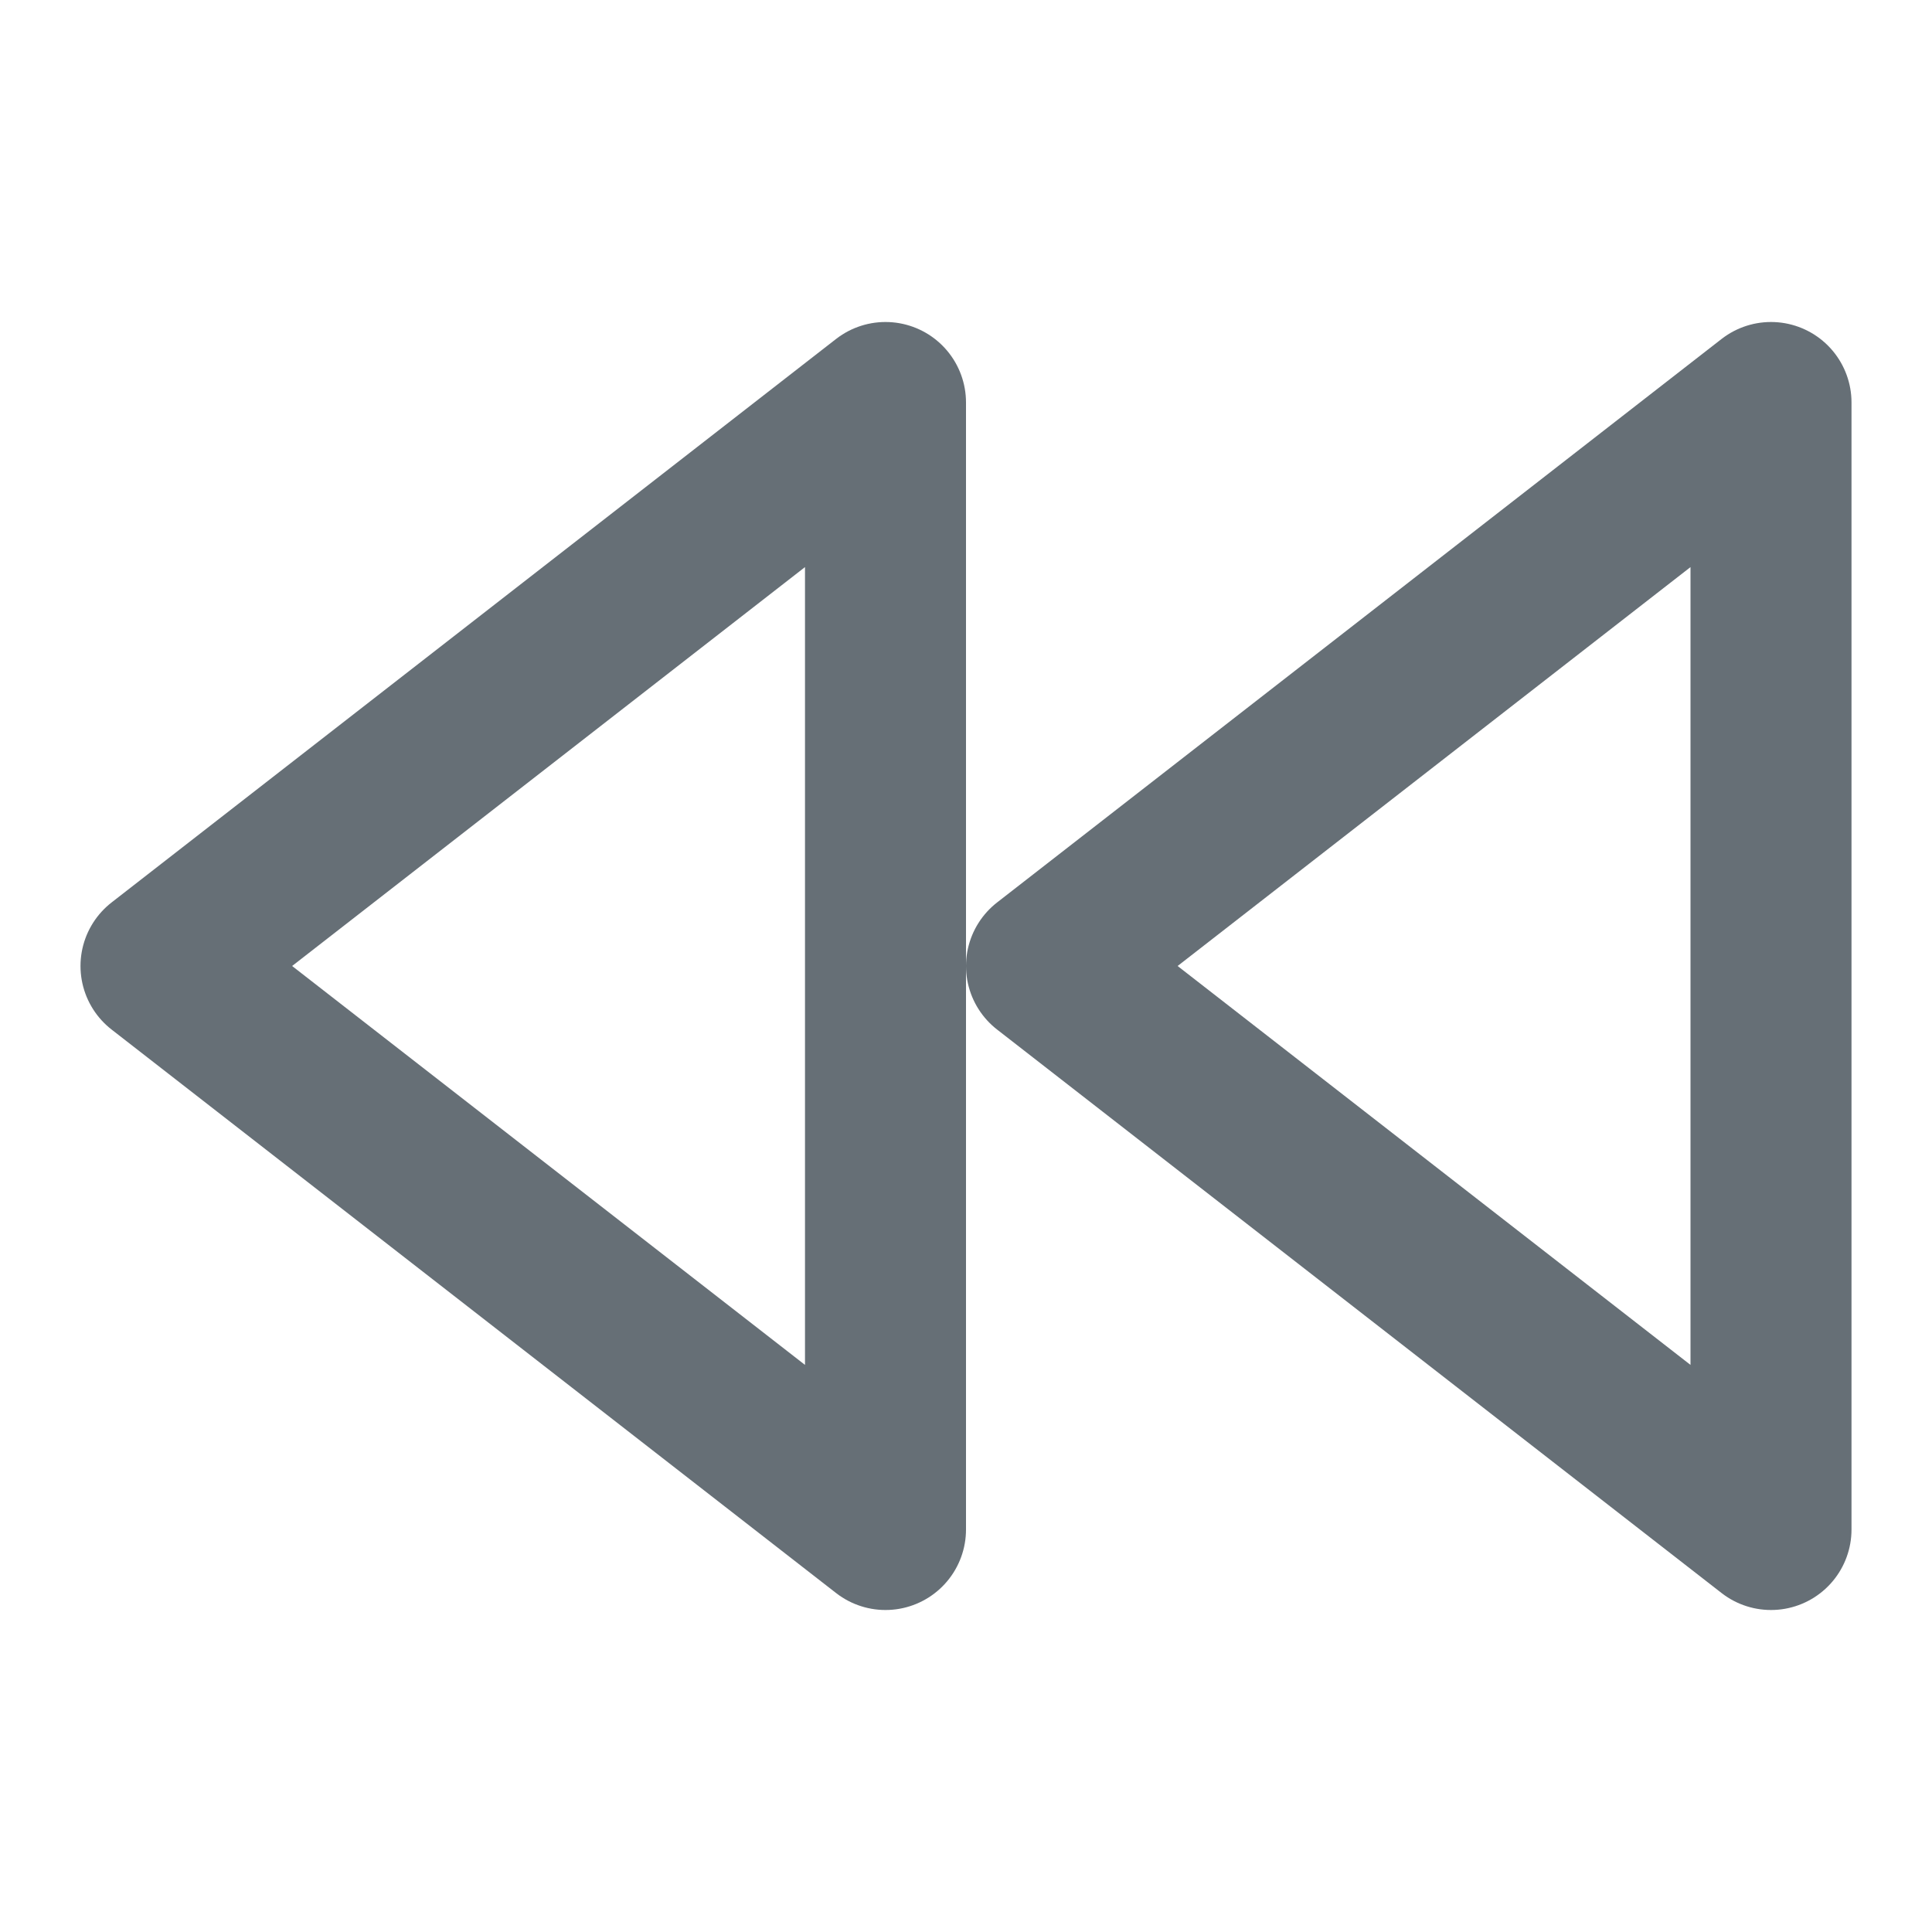 <svg xmlns="http://www.w3.org/2000/svg" width="18" height="18" viewBox="0 0 24 24" fill="none" stroke="rgba(64, 75, 84, 0.8)" stroke-width="2" stroke-linecap="round" stroke-linejoin="round" class="feather feather-rewind"><polygon points="11 19 2 12 11 5 11 19"></polygon><polygon points="22 19 13 12 22 5 22 19"></polygon></svg>
